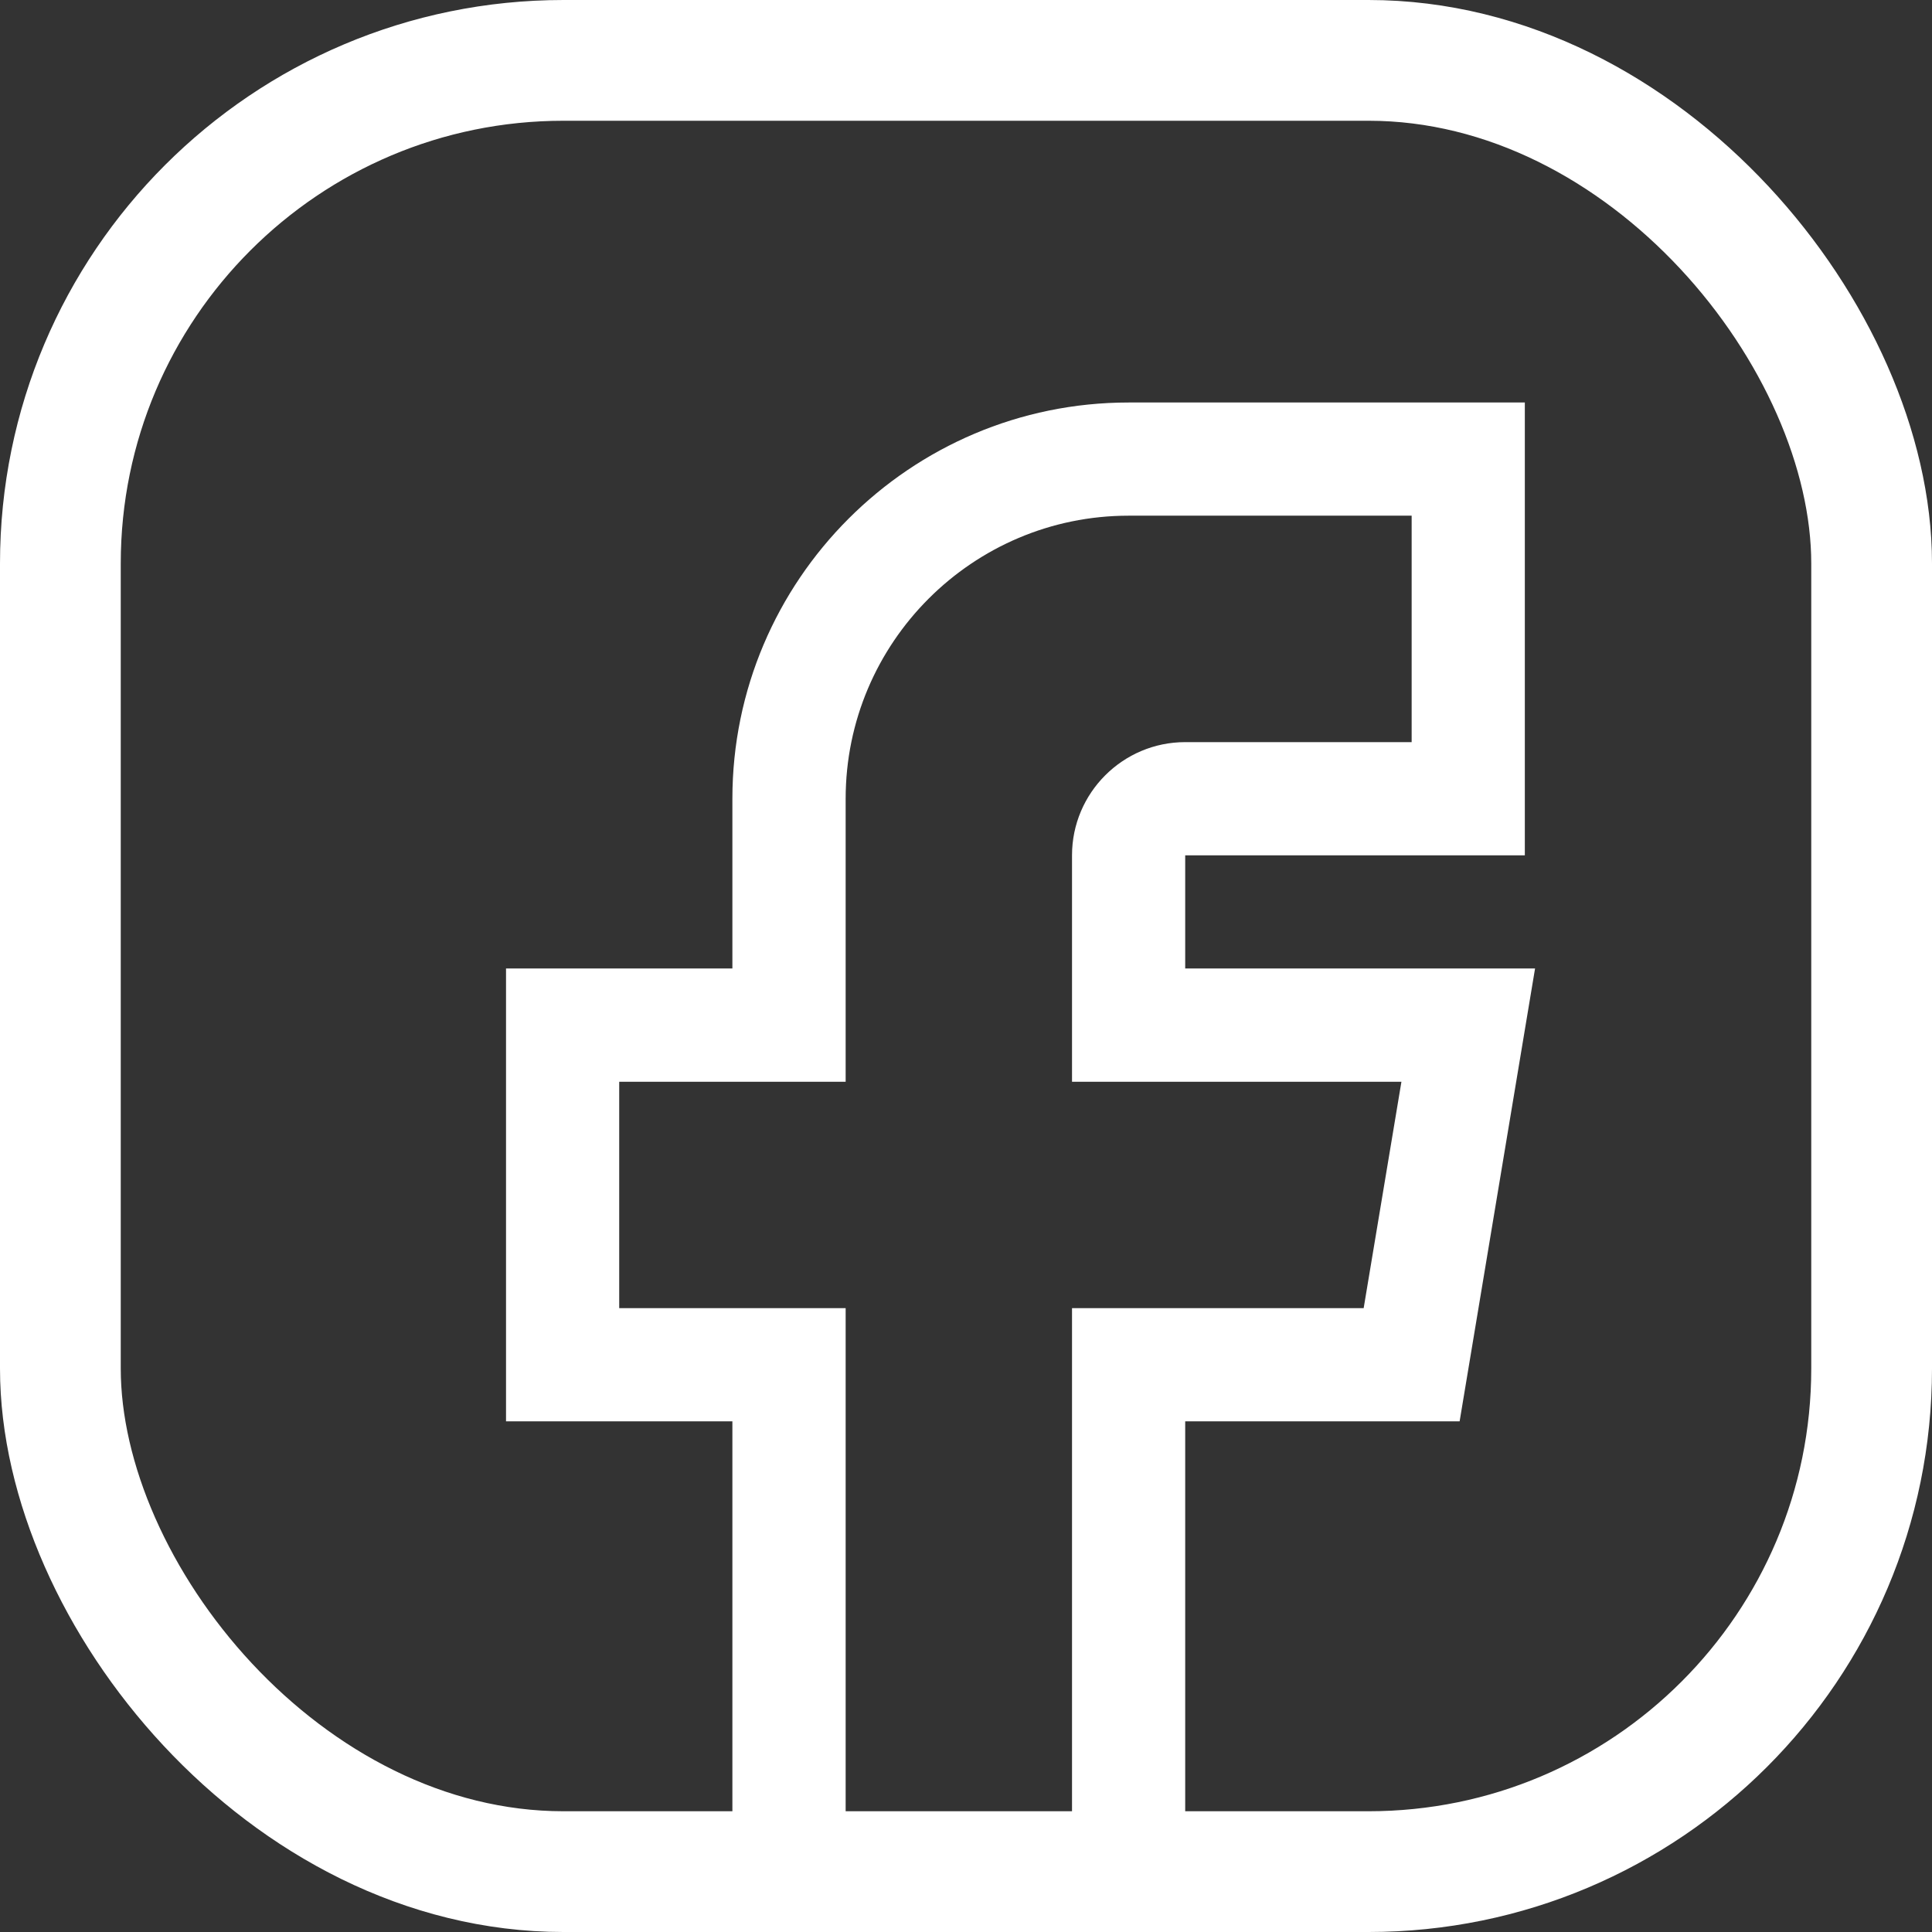 <svg width="24" height="24" viewBox="0 0 24 24" fill="none" xmlns="http://www.w3.org/2000/svg">
<rect x="0" y="0" width="24" height="24" fill="#333333" stroke="none"/>
<path fill-rule="evenodd" clip-rule="evenodd" d="M19.645 23.375H14.723V17.656H18.132L19.069 12.031H14.723V10.625H18.942V5H14.02C11.306 5 9.098 7.208 9.098 9.922V12.031H6.286V17.656H9.098V23.375C-18.991 23.375 36.349 23.375 19.645 23.375ZM10.505 23.375V16.25H7.692V13.438H10.505V9.922C10.505 7.983 12.082 6.406 14.02 6.406H17.536V9.219H14.723C13.948 9.219 13.317 9.85 13.317 10.625V13.438H17.409L16.94 16.25H13.317V23.375H10.505Z" fill="white"/>
<rect x="0.75" y="0.75" width="22.5" height="22.5" rx="6.25" stroke="white" stroke-width="1.5"/>
</svg>
